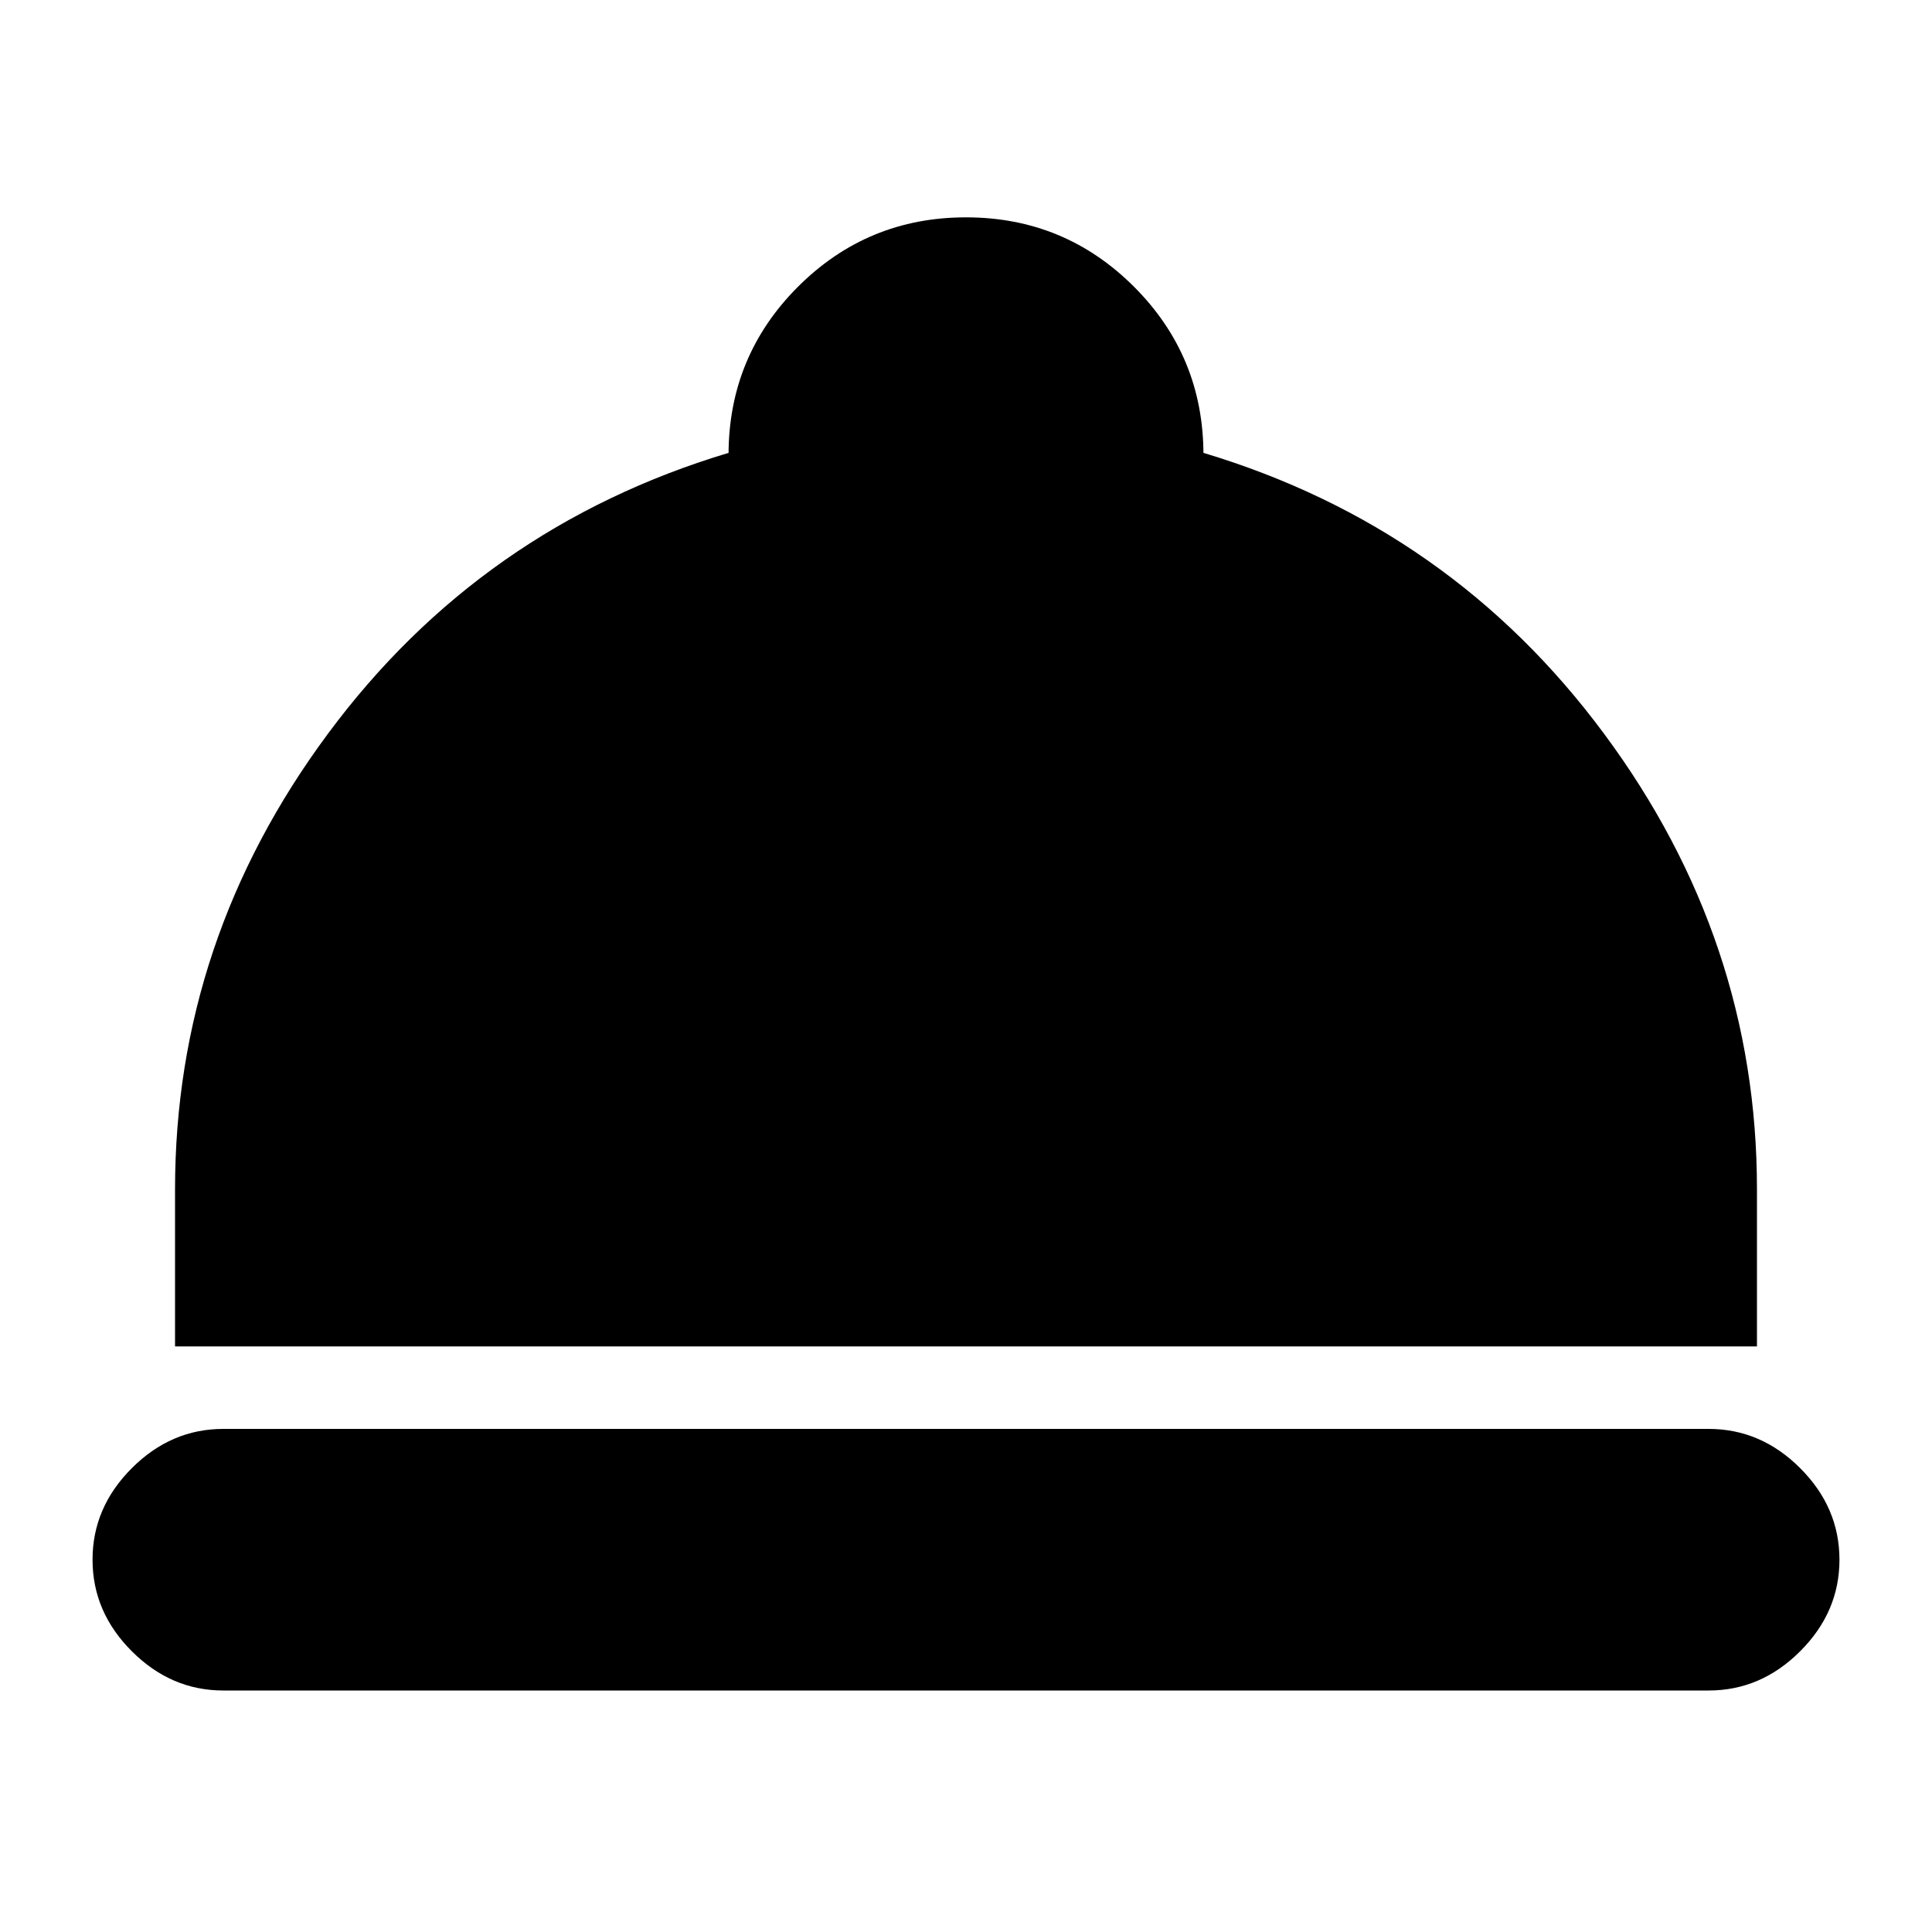 <svg xmlns="http://www.w3.org/2000/svg" height="20" width="20"><path d="M2.312 17.5q-.541 0-.947-.406-.407-.406-.407-.948 0-.542.407-.948.406-.406.947-.406h15.376q.541 0 .947.406.407.406.407.948 0 .542-.407.948-.406.406-.947.406Zm-.5-3.562v-1.626q0-2.583 1.584-4.718 1.583-2.136 4.146-2.906v.02q0-1.02.718-1.739.719-.719 1.74-.719t1.74.719q.718.719.718 1.739v-.02q2.563.77 4.146 2.906 1.584 2.135 1.584 4.718v1.626Z"/></svg>